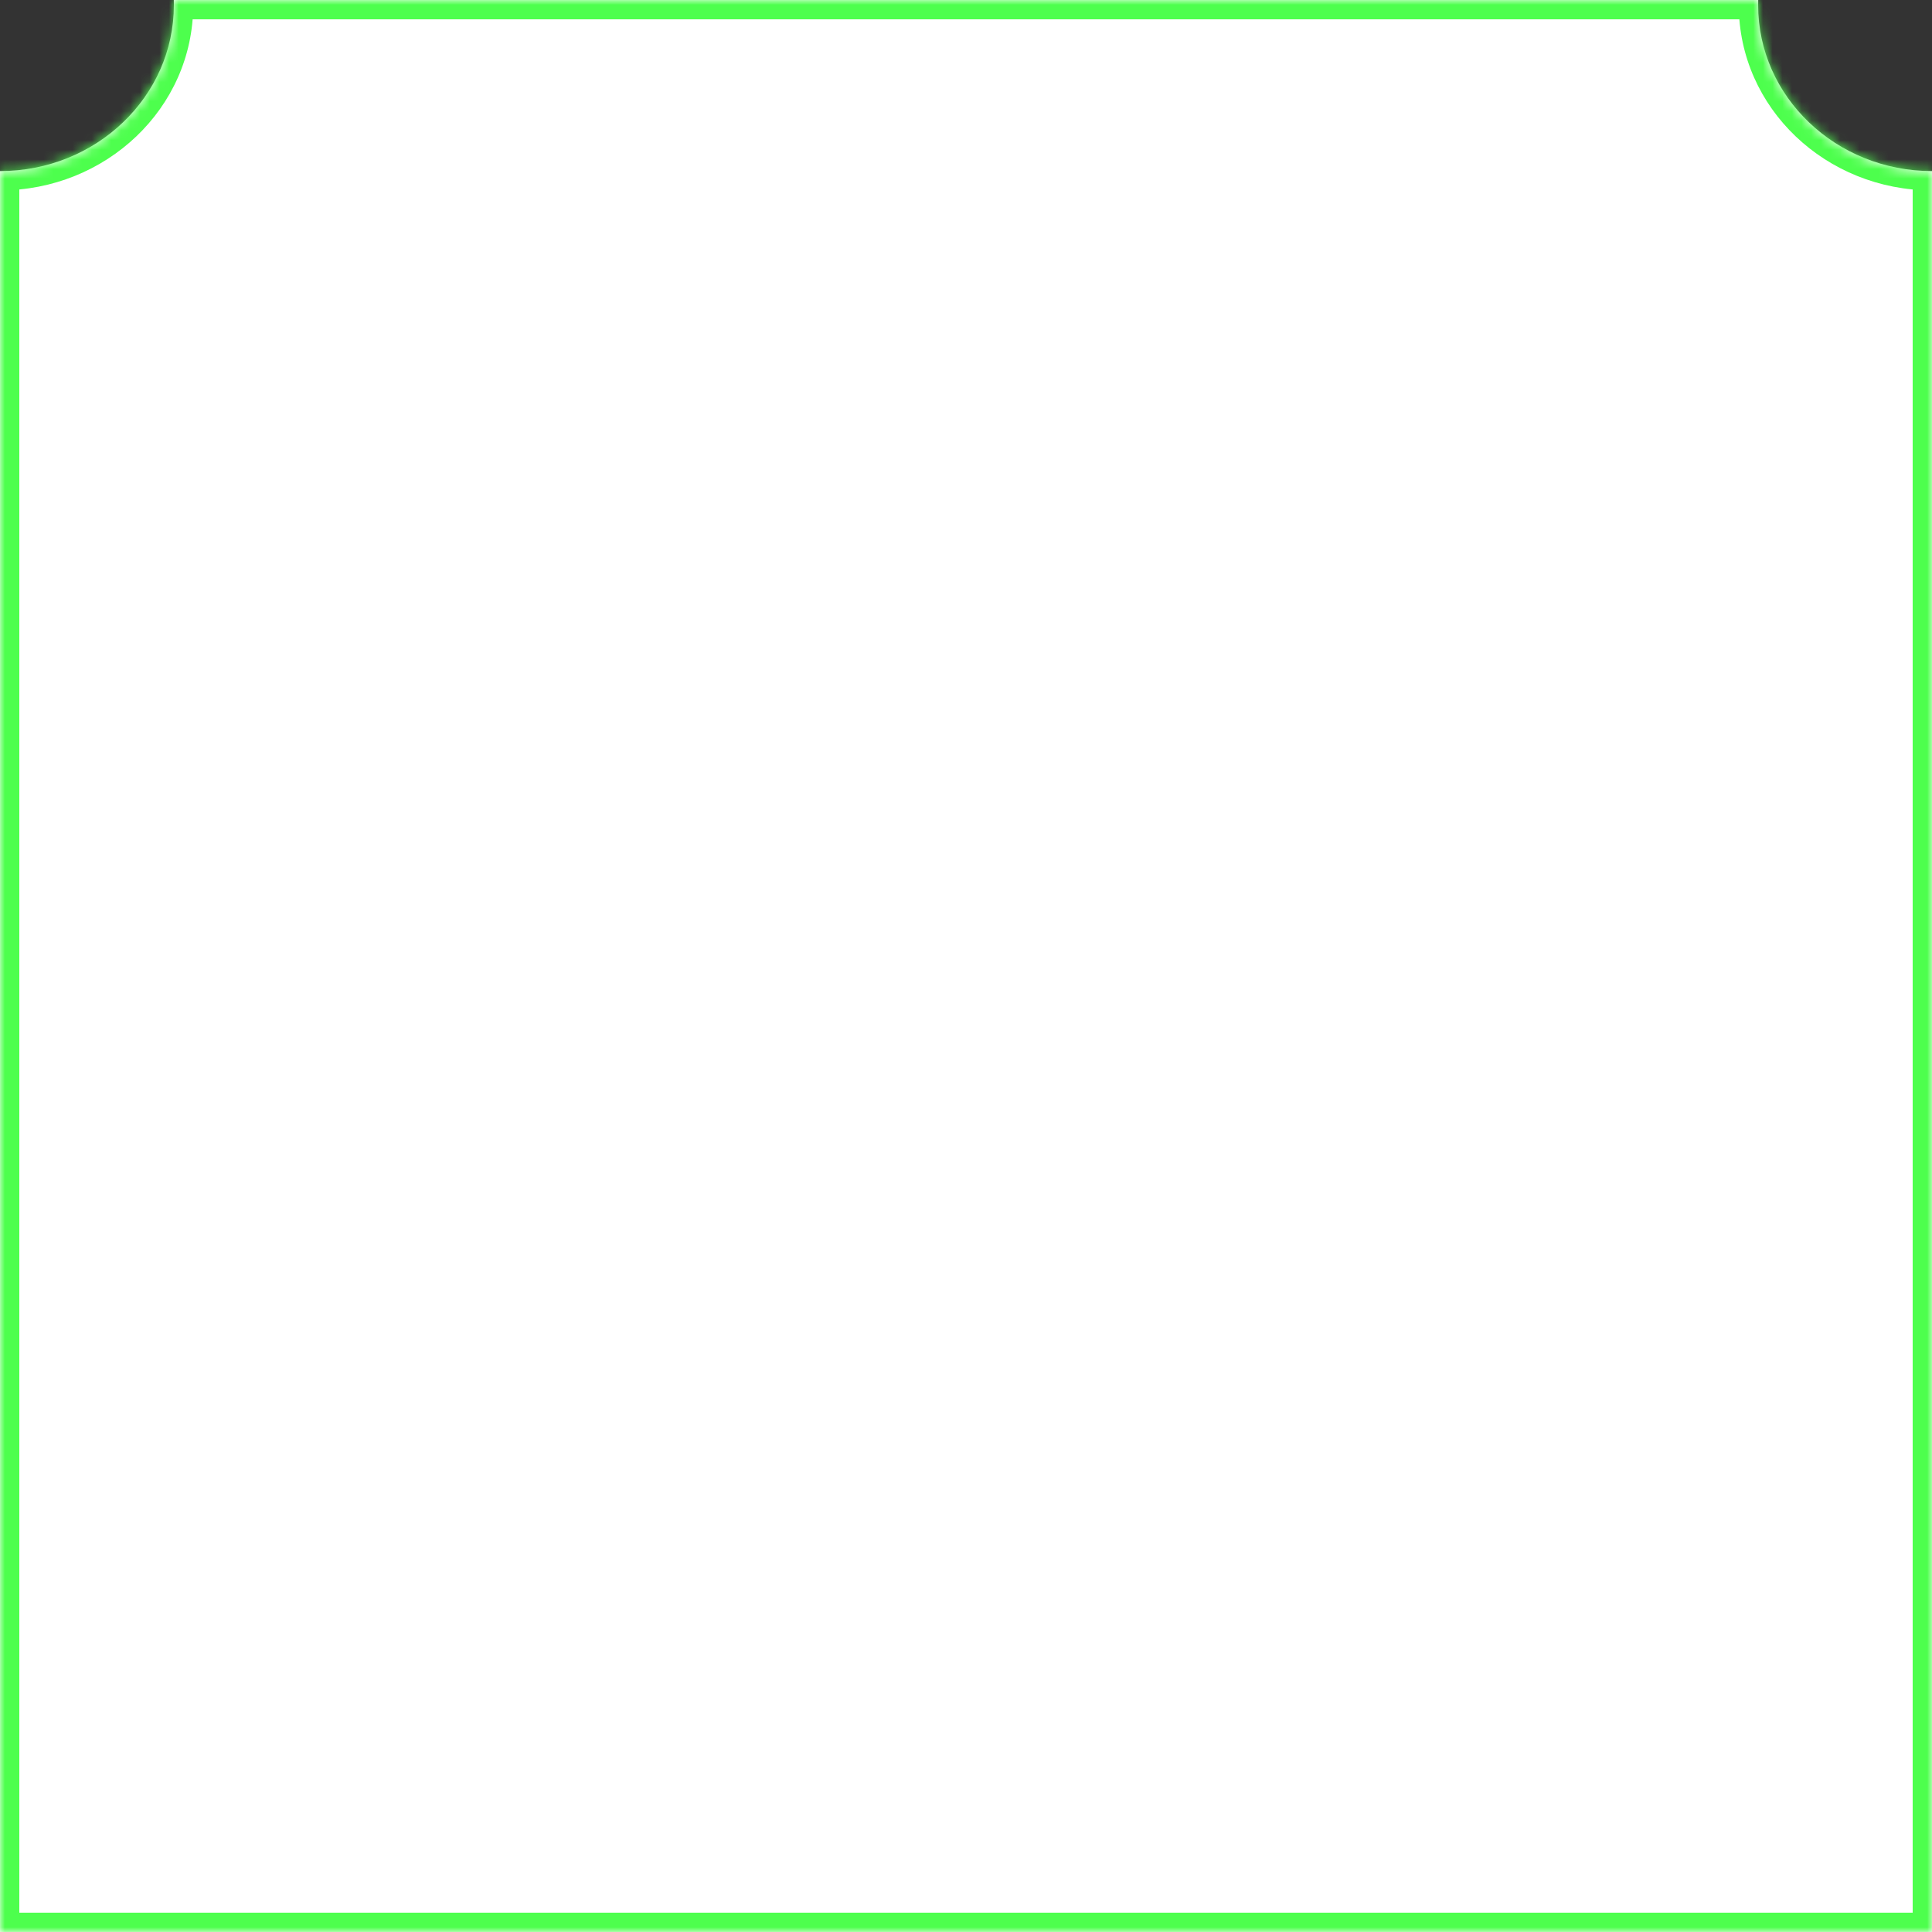 <svg width="200" height="200" viewBox="0 0 200 200" fill="none" xmlns="http://www.w3.org/2000/svg">
<rect x="0" y="0" width="200" height="200" fill="#333333" stroke="none"/>
<mask id="path-1-inside-1_3466_21871" fill="white">
<path fill-rule="evenodd" clip-rule="evenodd" d="M0 17.709C9.941 17.709 18 10.014 18 0.522C18 0.347 17.997 0.173 17.992 0H182.008C182.003 0.173 182 0.347 182 0.522C182 10.014 190.059 17.709 200 17.709V200H0V17.709Z"/>
</mask>
<path fill-rule="evenodd" clip-rule="evenodd" d="M0 17.709C9.941 17.709 18 10.014 18 0.522C18 0.347 17.997 0.173 17.992 0H182.008C182.003 0.173 182 0.347 182 0.522C182 10.014 190.059 17.709 200 17.709V200H0V17.709Z" fill="white"/>
<path d="M0 17.709V15.709H-2V17.709H0ZM17.992 0V-2H15.928L15.993 0.062L17.992 0ZM182.008 0L184.007 0.062L184.071 -2H182.008V0ZM200 17.709H202V15.709H200V17.709ZM200 200V202H202V200H200ZM0 200H-2V202H0V200ZM16 0.522C16 8.823 8.925 15.709 0 15.709V19.709C10.958 19.709 20 11.205 20 0.522H16ZM15.993 0.062C15.998 0.215 16 0.368 16 0.522H20C20 0.326 19.997 0.132 19.991 -0.062L15.993 0.062ZM182.008 -2H17.992V2H182.008V-2ZM184 0.522C184 0.368 184.002 0.215 184.007 0.062L180.009 -0.062C180.003 0.132 180 0.326 180 0.522H184ZM200 15.709C191.075 15.709 184 8.823 184 0.522H180C180 11.205 189.042 19.709 200 19.709V15.709ZM202 200V17.709H198V200H202ZM0 202H200V198H0V202ZM-2 17.709V200H2V17.709H-2Z" fill="#4DFF4D" mask="url(#path-1-inside-1_3466_21871)"/>
</svg>
